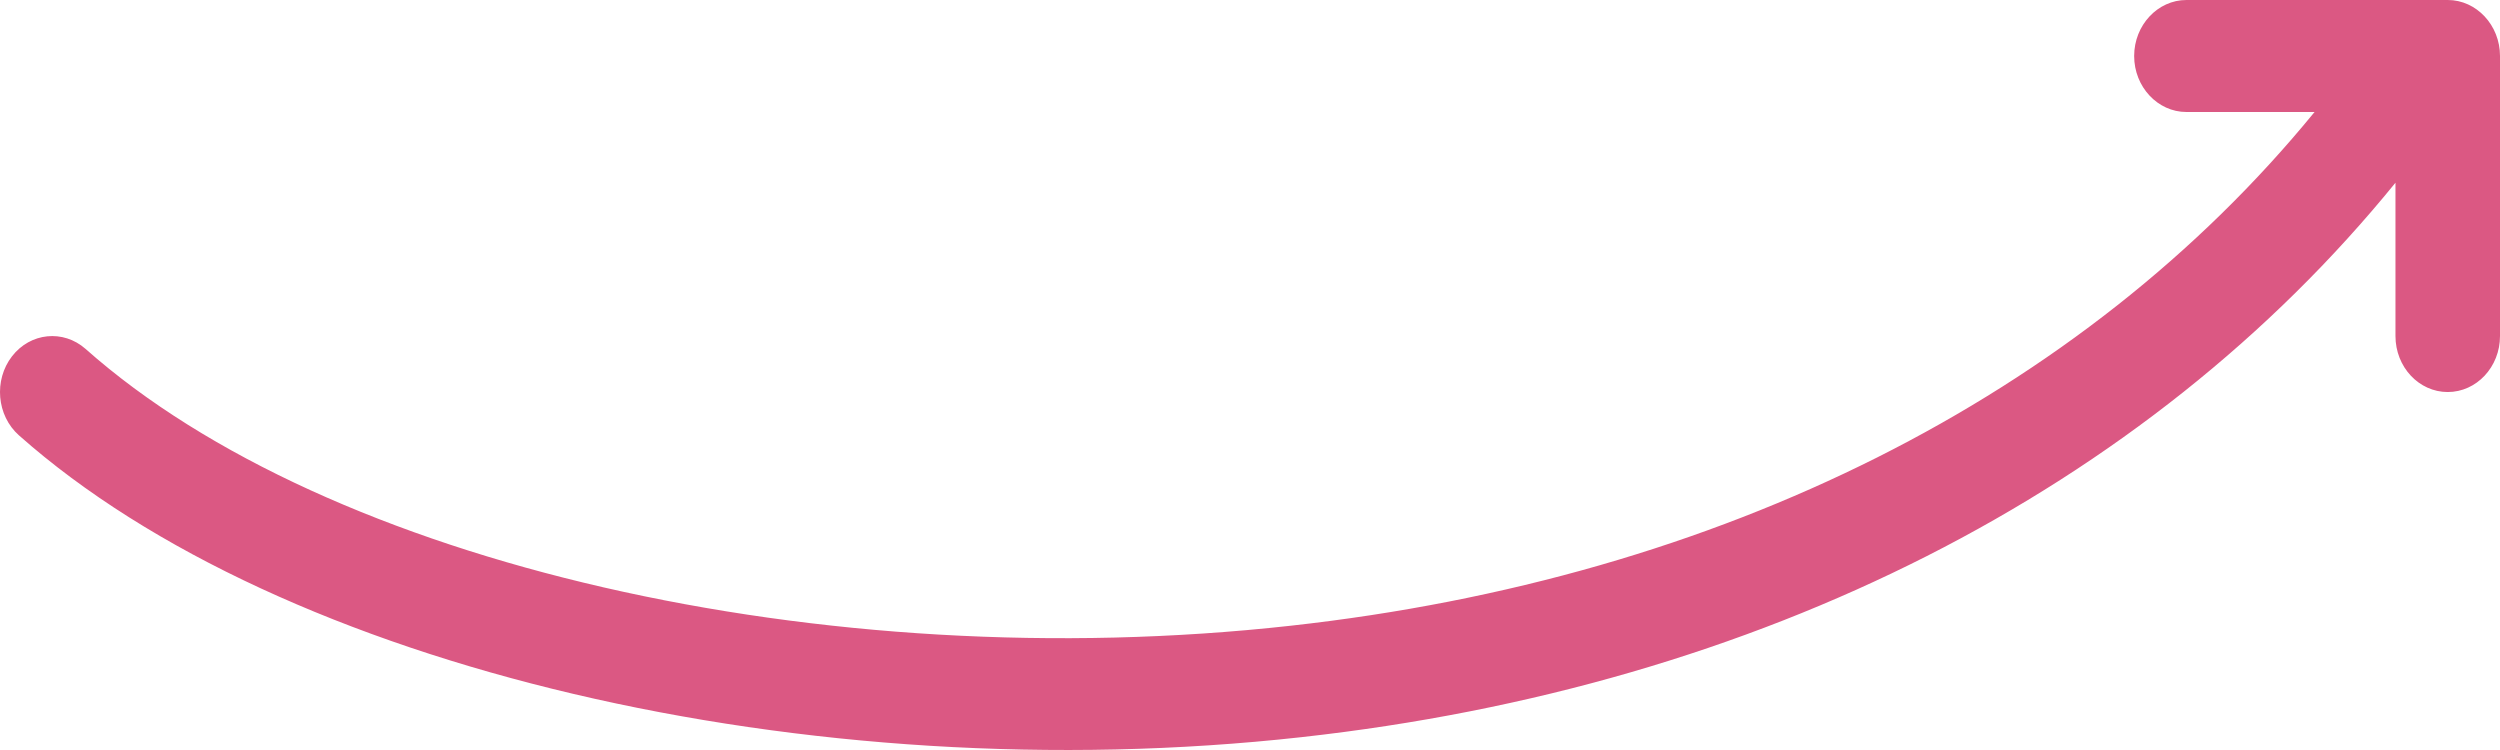 <svg width="80" height="24" viewBox="0 0 80 24" fill="none" xmlns="http://www.w3.org/2000/svg">
<path fill-rule="evenodd" clip-rule="evenodd" d="M74.066 3.584C66.629 12.683 55.069 18.498 41.304 20.023C26.353 21.686 10.488 18.044 2.738 11.165C2.023 10.535 0.972 10.642 0.384 11.402C-0.205 12.165 -0.105 13.298 0.604 13.929C8.99 21.37 25.878 25.342 41.648 23.589C56.31 21.964 68.664 15.683 76.655 5.847V10.753C76.655 11.746 77.407 12.545 78.327 12.545C79.247 12.545 80 11.746 80 10.753V1.792C80 0.806 79.247 -2.09808e-05 78.327 -2.09808e-05H69.965C69.046 -2.09808e-05 68.293 0.806 68.293 1.792C68.293 2.778 69.046 3.584 69.965 3.584H74.066Z" fill="#DB5883"/>
</svg>
